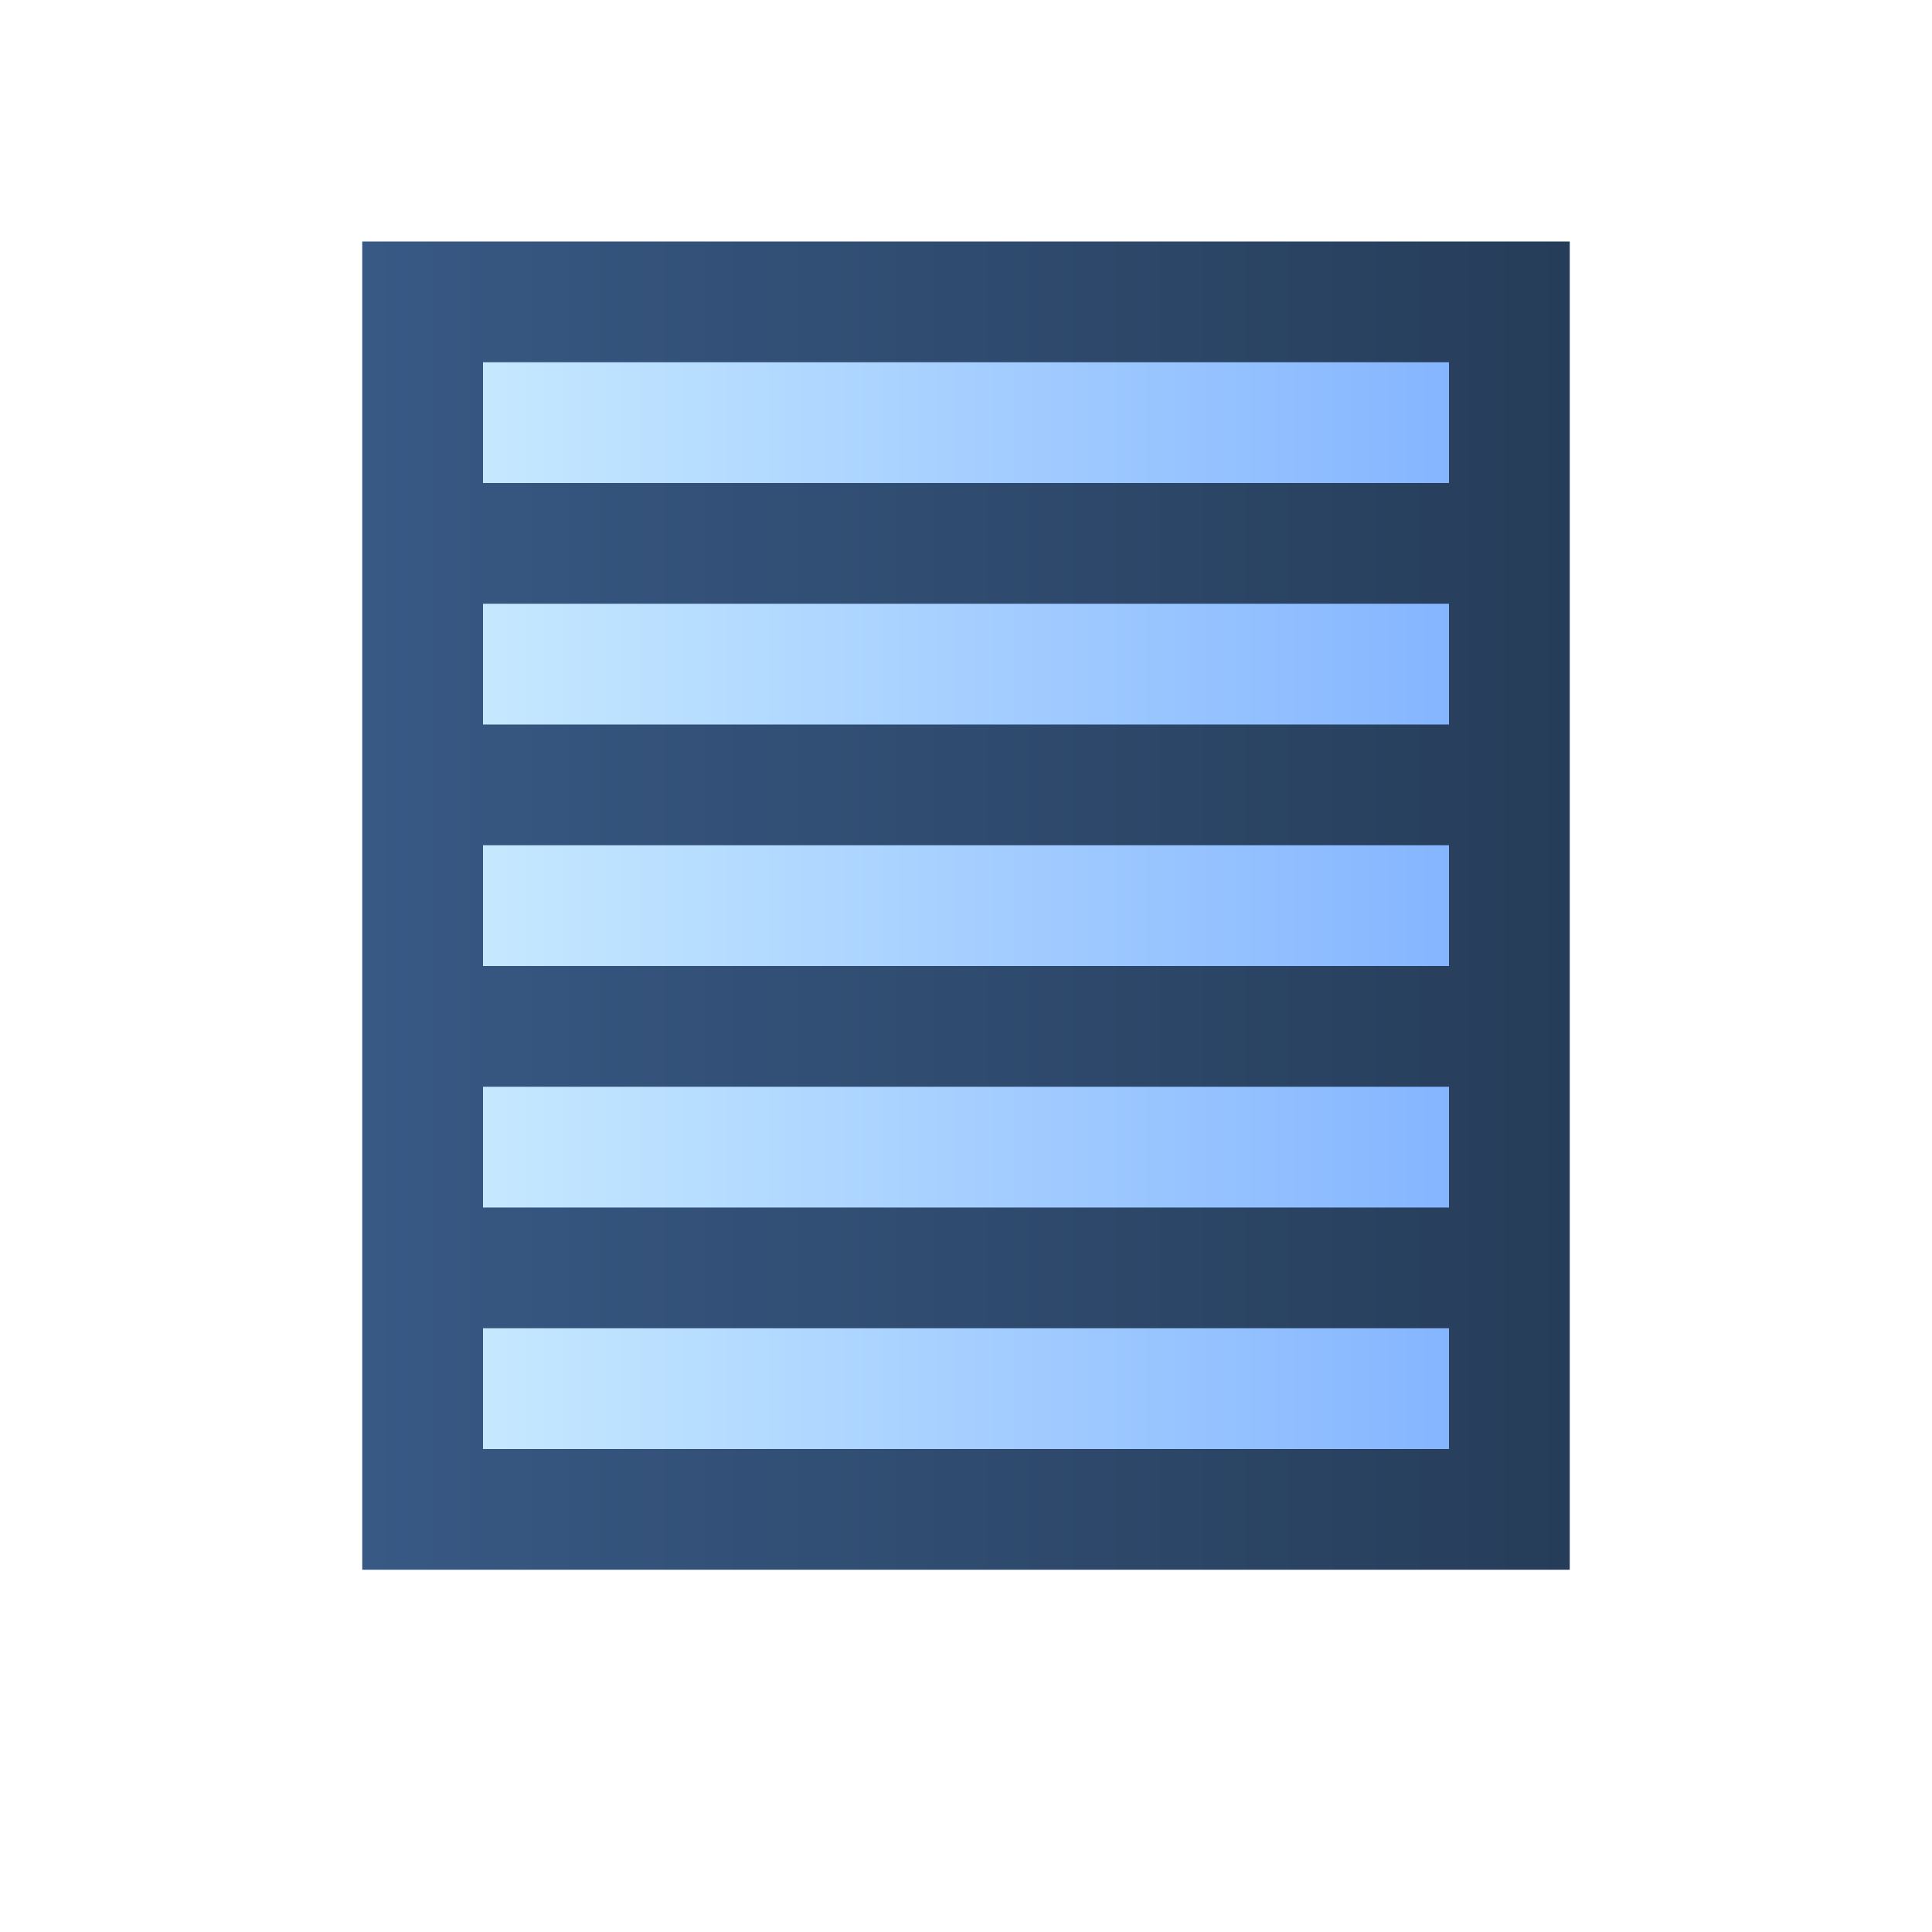 <svg ti:v="1" width="16" height="16" viewBox="0 0 16 16" xmlns="http://www.w3.org/2000/svg" xmlns:ti="urn:schemas-jetbrains-com:tisvg"><rect id="frame" width="16" height="16" fill="none"/><linearGradient id="a" x1="0" y1=".5" x2="1" y2=".5"><stop offset="0" stop-color="#385985"/><stop offset="1" stop-color="#263D59"/></linearGradient><path fill-rule="evenodd" d="M13 13H3V2h10v11z" fill="url(#a)"/><linearGradient id="b" x1="0" y1=".5" x2="1" y2=".5"><stop offset="0" stop-color="#C6E9FF"/><stop offset="1" stop-color="#85B5FF"/></linearGradient><path fill-rule="evenodd" d="M4 12h8v-1H4m0-1h8V9H4m0-1h8V7H4m0-1h8V5H4m8-1H4V3h8v1z" fill="url(#b)"/></svg>
